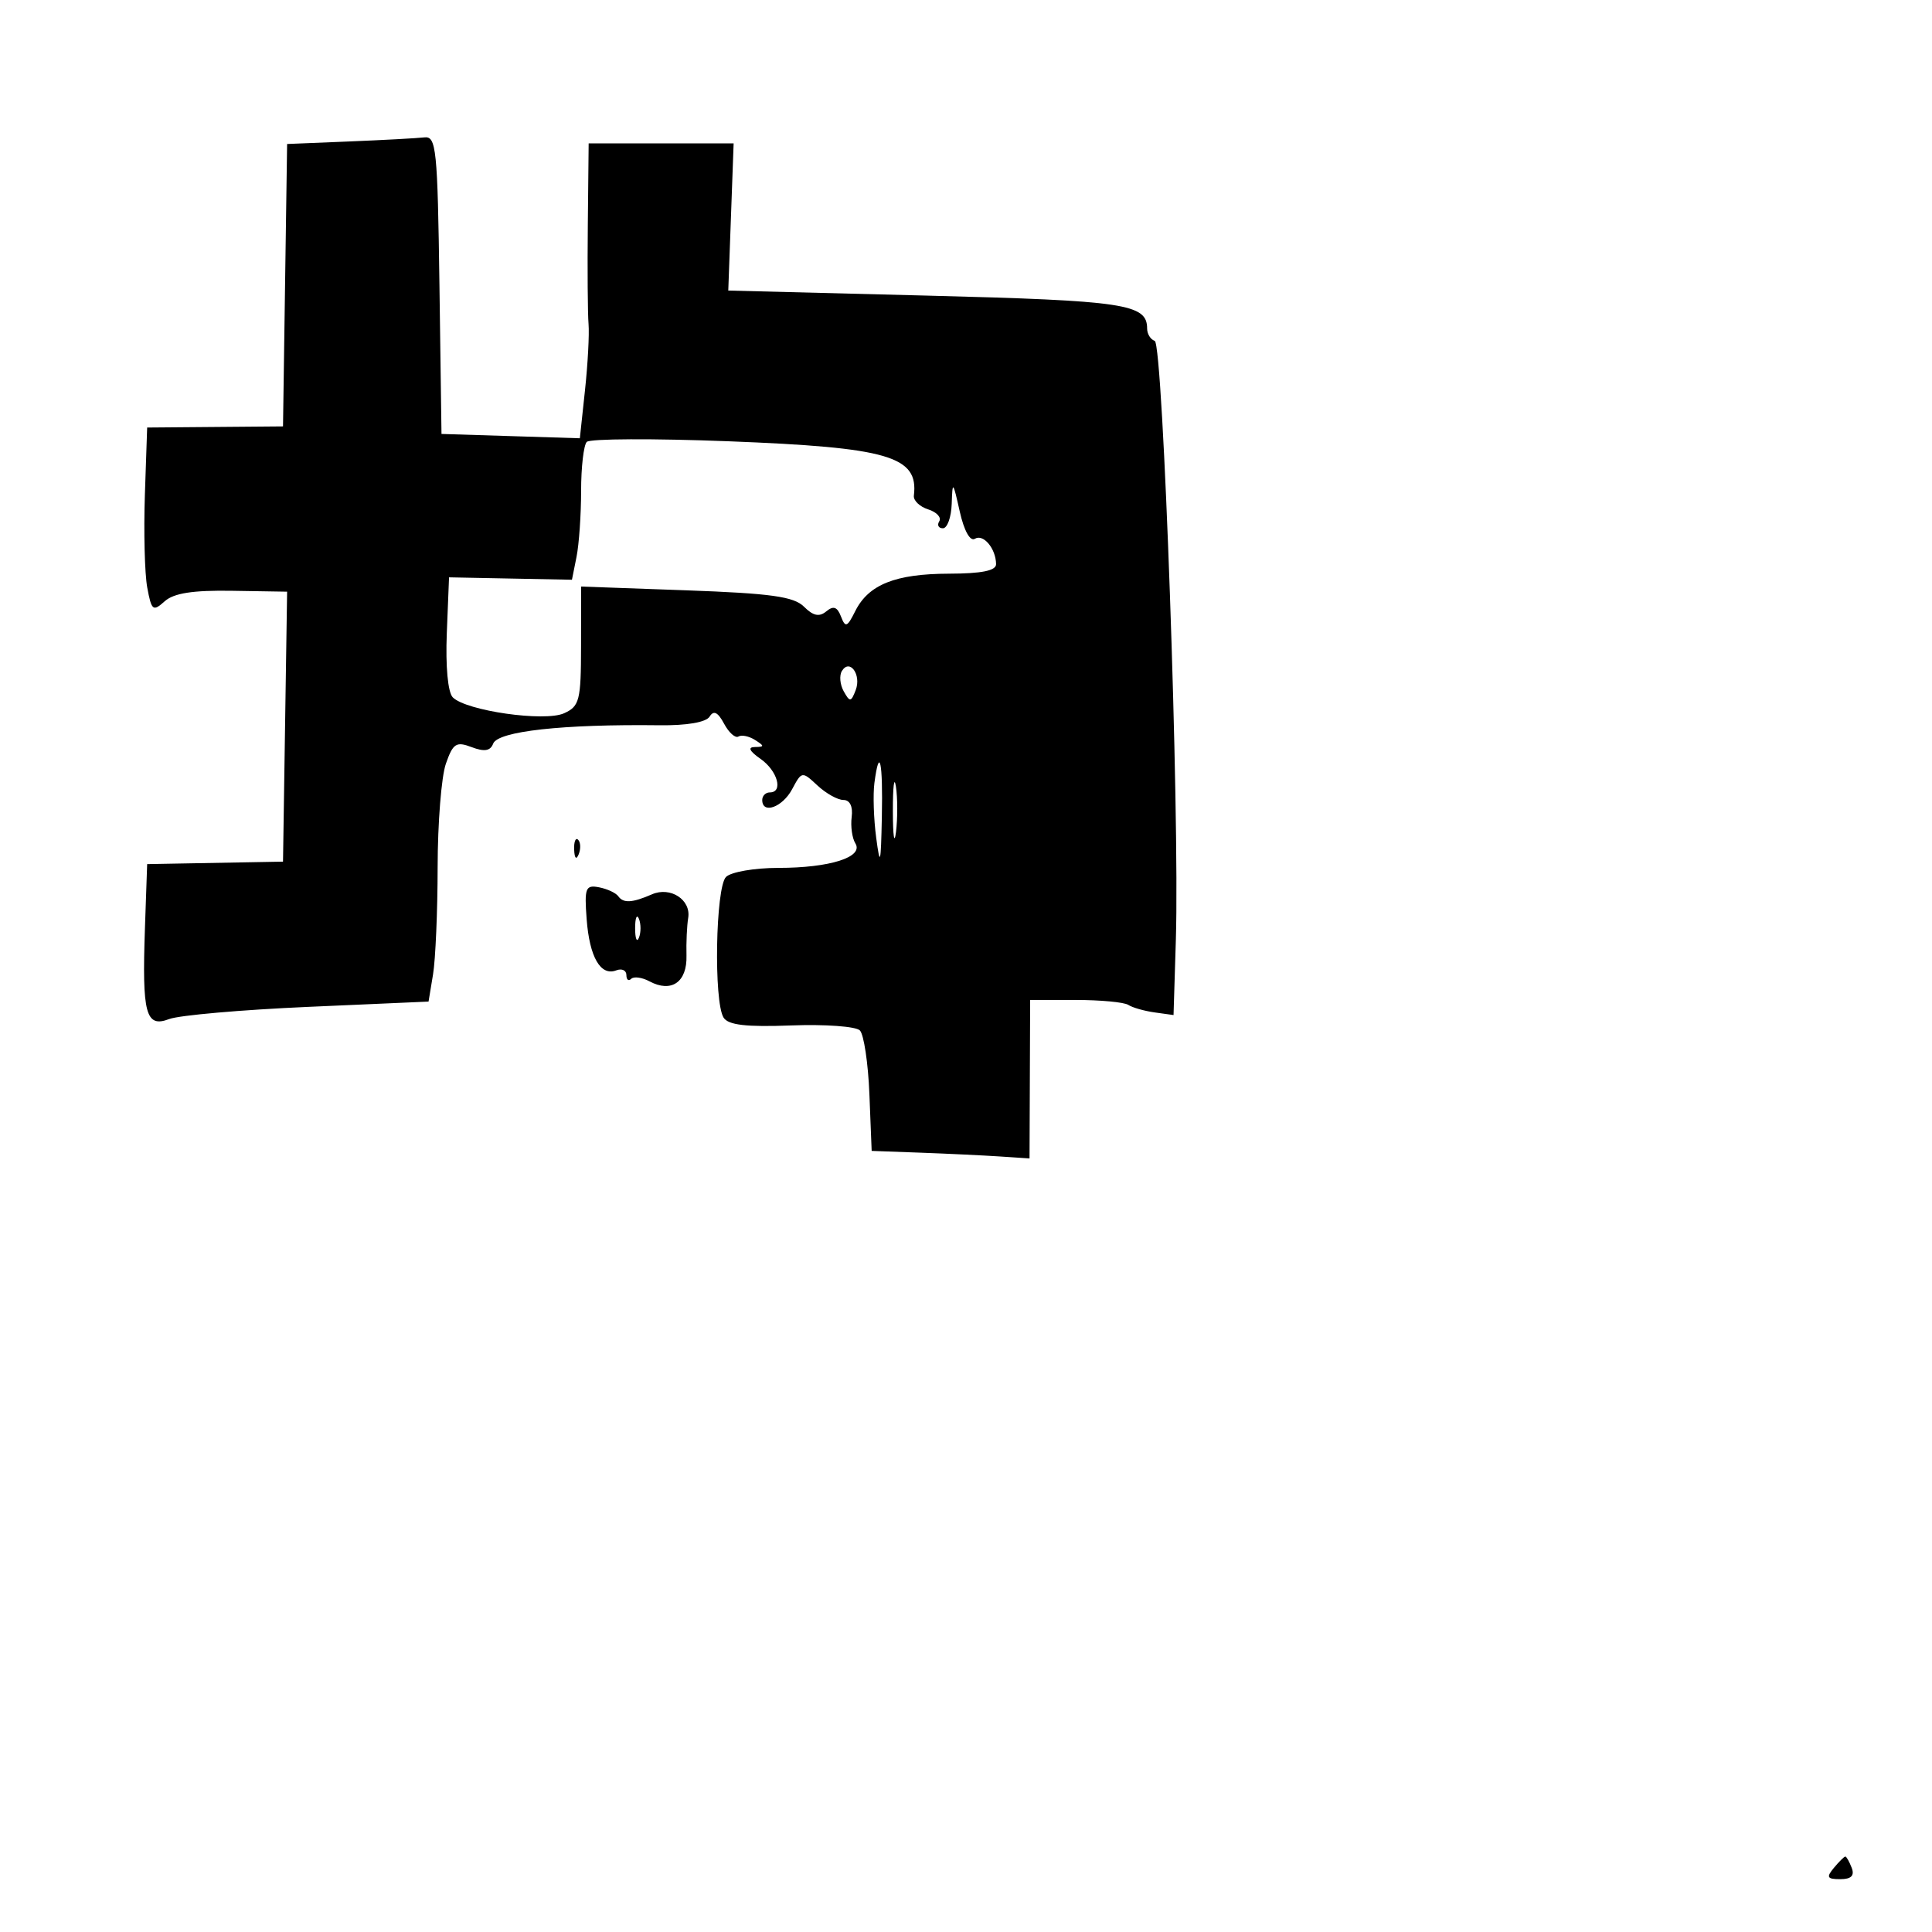 <svg xmlns="http://www.w3.org/2000/svg" width="256" height="256" viewBox="0 0 256 256" version="1.1">
	<path d="M 46.272 18.744 L 38.044 19.080 37.772 37.790 L 37.500 56.500 28.500 56.575 L 19.500 56.650 19.197 65.575 C 19.030 70.484, 19.171 76.006, 19.510 77.847 C 20.074 80.908, 20.272 81.065, 21.814 79.680 C 23.024 78.592, 25.551 78.198, 30.772 78.283 L 38.044 78.401 37.772 96.286 L 37.500 114.172 28.500 114.336 L 19.500 114.500 19.205 123 C 18.811 134.362, 19.306 136.214, 22.420 135.030 C 23.738 134.529, 32.010 133.803, 40.801 133.417 L 56.785 132.714 57.381 129.107 C 57.709 127.123, 57.983 120.730, 57.989 114.899 C 57.995 109.069, 58.485 102.906, 59.079 101.204 C 60.023 98.494, 60.448 98.220, 62.494 98.998 C 64.180 99.639, 64.974 99.510, 65.348 98.535 C 65.979 96.890, 74.559 95.943, 87.387 96.101 C 91.018 96.146, 93.564 95.705, 94.030 94.952 C 94.565 94.085, 95.122 94.359, 95.943 95.893 C 96.579 97.083, 97.437 97.848, 97.848 97.594 C 98.259 97.340, 99.249 97.545, 100.048 98.051 C 101.312 98.851, 101.310 98.971, 100.027 98.985 C 99.044 98.995, 99.293 99.517, 100.777 100.557 C 103.036 102.138, 103.823 105, 102 105 C 101.450 105, 101 105.450, 101 106 C 101 107.934, 103.677 106.973, 104.958 104.579 C 106.240 102.183, 106.275 102.178, 108.315 104.079 C 109.449 105.136, 110.999 106, 111.760 106 C 112.614 106, 113.032 106.861, 112.852 108.250 C 112.693 109.487, 112.912 111.063, 113.341 111.752 C 114.471 113.568, 109.970 115, 103.135 115 C 99.981 115, 96.860 115.540, 96.200 116.200 C 94.814 117.586, 94.554 132.748, 95.881 134.842 C 96.506 135.828, 98.879 136.102, 104.850 135.876 C 109.315 135.707, 113.403 136.003, 113.935 136.535 C 114.467 137.067, 115.037 140.877, 115.201 145.001 L 115.500 152.500 122 152.737 C 125.575 152.868, 130.282 153.093, 132.459 153.237 L 136.418 153.500 136.459 143 L 136.500 132.500 142.500 132.500 C 145.800 132.500, 148.950 132.794, 149.500 133.152 C 150.050 133.511, 151.625 133.961, 153 134.152 L 155.500 134.500 155.808 124.500 C 156.322 107.829, 154.123 45.541, 153.007 45.169 C 152.453 44.984, 152 44.251, 152 43.539 C 152 40.273, 149.090 39.837, 122.799 39.169 L 96.500 38.500 96.855 28.750 L 97.210 19 87.605 19 L 78 19 77.889 29.750 C 77.828 35.663, 77.872 41.597, 77.986 42.939 C 78.099 44.280, 77.887 48.234, 77.513 51.725 L 76.833 58.073 67.667 57.786 L 58.500 57.500 58.229 37.750 C 57.981 19.712, 57.808 18.018, 56.229 18.204 C 55.278 18.315, 50.797 18.559, 46.272 18.744 M 77.750 58.554 C 77.338 58.982, 77 61.902, 77 65.042 C 77 68.181, 76.727 72.116, 76.393 73.785 L 75.786 76.819 67.643 76.660 L 59.500 76.500 59.203 83.903 C 59.026 88.311, 59.347 91.750, 59.996 92.403 C 61.771 94.189, 72.164 95.675, 74.742 94.512 C 76.789 93.588, 76.985 92.813, 76.992 85.610 L 77 77.720 90.933 78.221 C 102.161 78.625, 105.190 79.047, 106.539 80.396 C 107.753 81.610, 108.562 81.778, 109.489 81.009 C 110.429 80.229, 110.943 80.408, 111.434 81.689 C 112.017 83.208, 112.257 83.118, 113.321 80.984 C 115.080 77.455, 118.640 76.032, 125.750 76.015 C 130.084 76.005, 131.995 75.617, 131.985 74.750 C 131.959 72.687, 130.296 70.699, 129.175 71.392 C 128.548 71.780, 127.741 70.322, 127.170 67.770 C 126.268 63.741, 126.208 63.683, 126.107 66.750 C 126.048 68.537, 125.523 70, 124.941 70 C 124.359 70, 124.140 69.582, 124.456 69.072 C 124.771 68.562, 124.111 67.852, 122.988 67.496 C 121.866 67.140, 121.012 66.320, 121.092 65.674 C 121.736 60.454, 117.775 59.294, 96.500 58.470 C 86.600 58.087, 78.162 58.125, 77.750 58.554 M 111.559 88.905 C 111.192 89.499, 111.299 90.712, 111.797 91.602 C 112.615 93.063, 112.768 93.048, 113.384 91.442 C 114.165 89.406, 112.597 87.225, 111.559 88.905 M 115.863 103.750 C 115.664 105.263, 115.770 108.525, 116.100 111 C 116.621 114.910, 116.719 114.550, 116.850 108.250 C 117.002 100.901, 116.527 98.732, 115.863 103.750 M 118.310 107.500 C 118.315 110.800, 118.502 112.029, 118.725 110.232 C 118.947 108.435, 118.943 105.735, 118.715 104.232 C 118.486 102.729, 118.304 104.200, 118.310 107.500 M 76.079 112.583 C 76.127 113.748, 76.364 113.985, 76.683 113.188 C 76.972 112.466, 76.936 111.603, 76.604 111.271 C 76.272 110.939, 76.036 111.529, 76.079 112.583 M 77.734 121.791 C 78.114 126.834, 79.583 129.374, 81.660 128.577 C 82.397 128.294, 83 128.574, 83 129.198 C 83 129.822, 83.284 130.049, 83.631 129.702 C 83.979 129.355, 85.071 129.503, 86.059 130.032 C 88.966 131.587, 91.057 130.138, 90.963 126.634 C 90.917 124.910, 91.019 122.662, 91.189 121.638 C 91.591 119.229, 88.840 117.434, 86.386 118.504 C 83.787 119.638, 82.599 119.706, 81.927 118.760 C 81.611 118.316, 80.461 117.781, 79.371 117.571 C 77.589 117.228, 77.423 117.654, 77.734 121.791 M 84.158 123 C 84.158 124.375, 84.385 124.938, 84.662 124.250 C 84.940 123.563, 84.940 122.438, 84.662 121.750 C 84.385 121.063, 84.158 121.625, 84.158 123 M 243 247.500 C 241.961 248.752, 242.101 249, 243.846 249 C 245.294 249, 245.760 248.539, 245.362 247.500 C 245.045 246.675, 244.664 246, 244.515 246 C 244.367 246, 243.685 246.675, 243 247.500" stroke="none" fill="black" fill-rule="evenodd"/>
</svg>